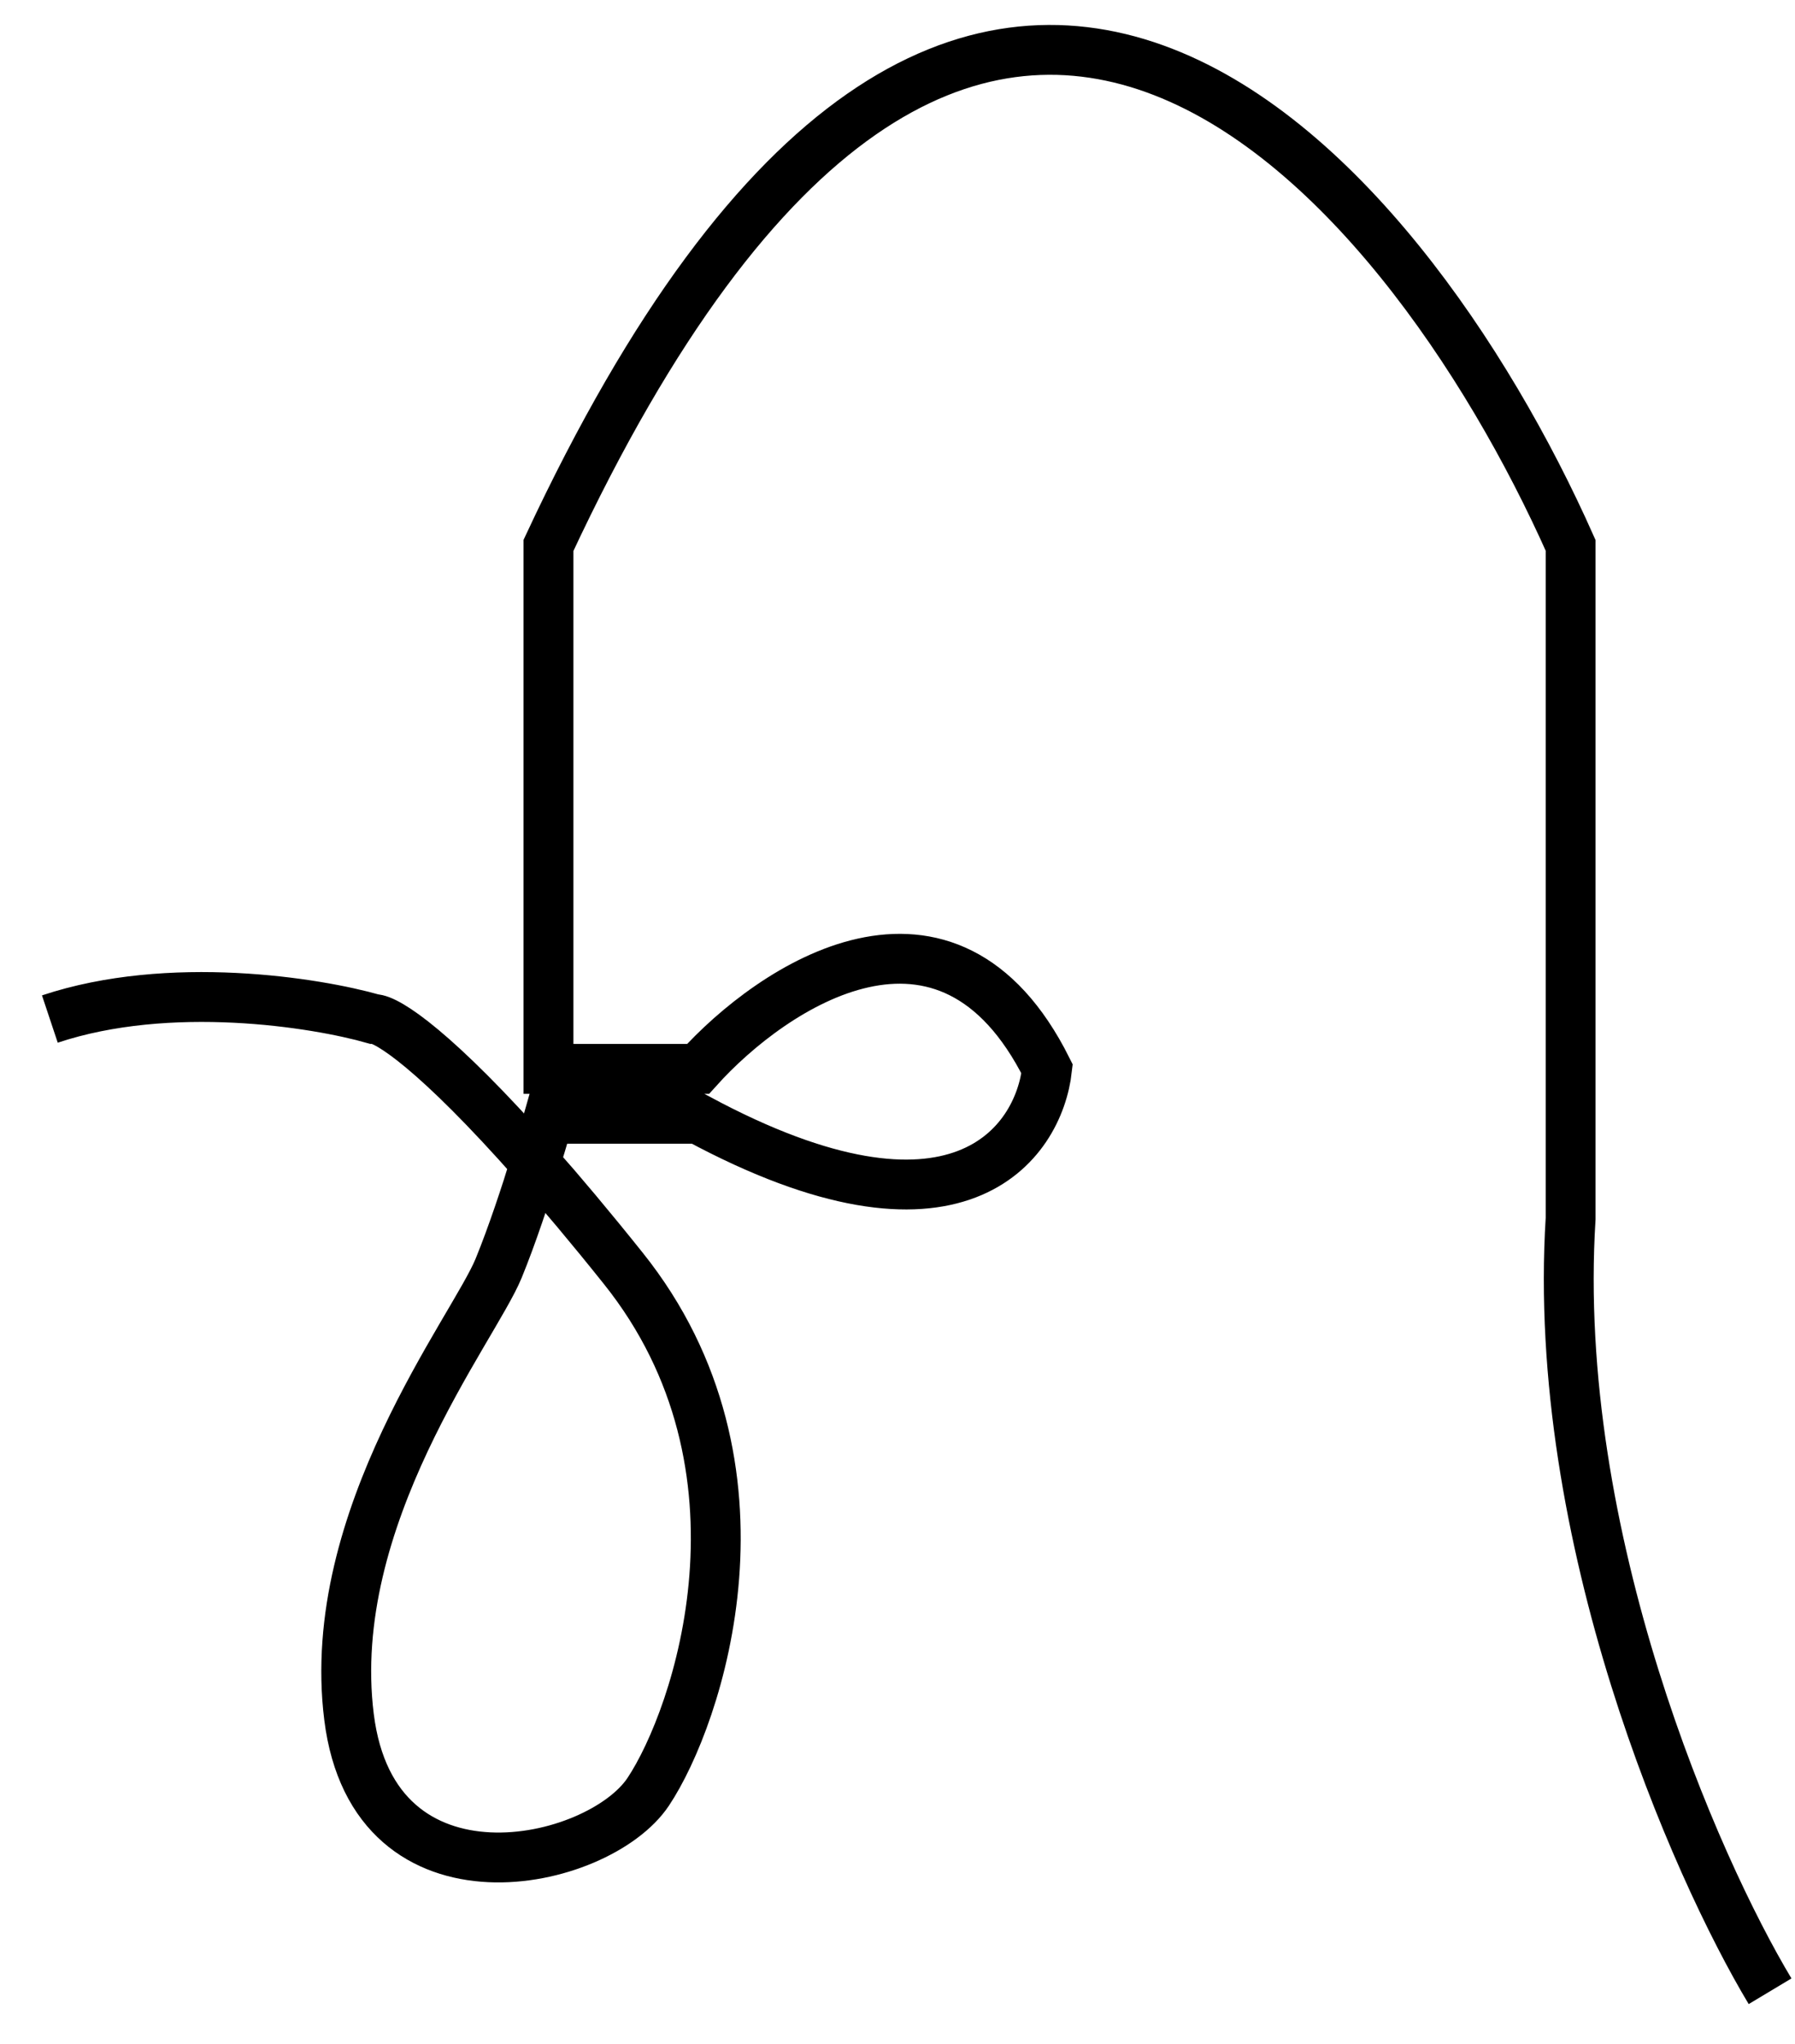 <svg width="36" height="41" viewBox="0 0 36 41" fill="none" xmlns="http://www.w3.org/2000/svg">
<path d="M35.5 39.939C34 37.439 31.1 30.839 31.5 24.439V10.939C28.167 3.439 19.4 -7.061 11 10.939V21.439H14C15.5 19.772 19 17.439 21 21.439C20.833 22.939 19.2 25.239 14 22.439H11C11 22.439 10.896 22.809 10.735 23.328M10.735 23.328C10.544 23.946 10.272 24.775 10 25.439C9.5 26.66 6.5 30.439 7 34.439C7.5 38.439 12 37.439 13 35.939C14 34.439 15.7 29.439 12.5 25.439C11.84 24.613 11.253 23.916 10.735 23.328ZM10.735 23.328C8.743 21.069 7.765 20.439 7.5 20.439C6.333 20.105 3.4 19.639 1 20.439" stroke="black"/>
</svg>
